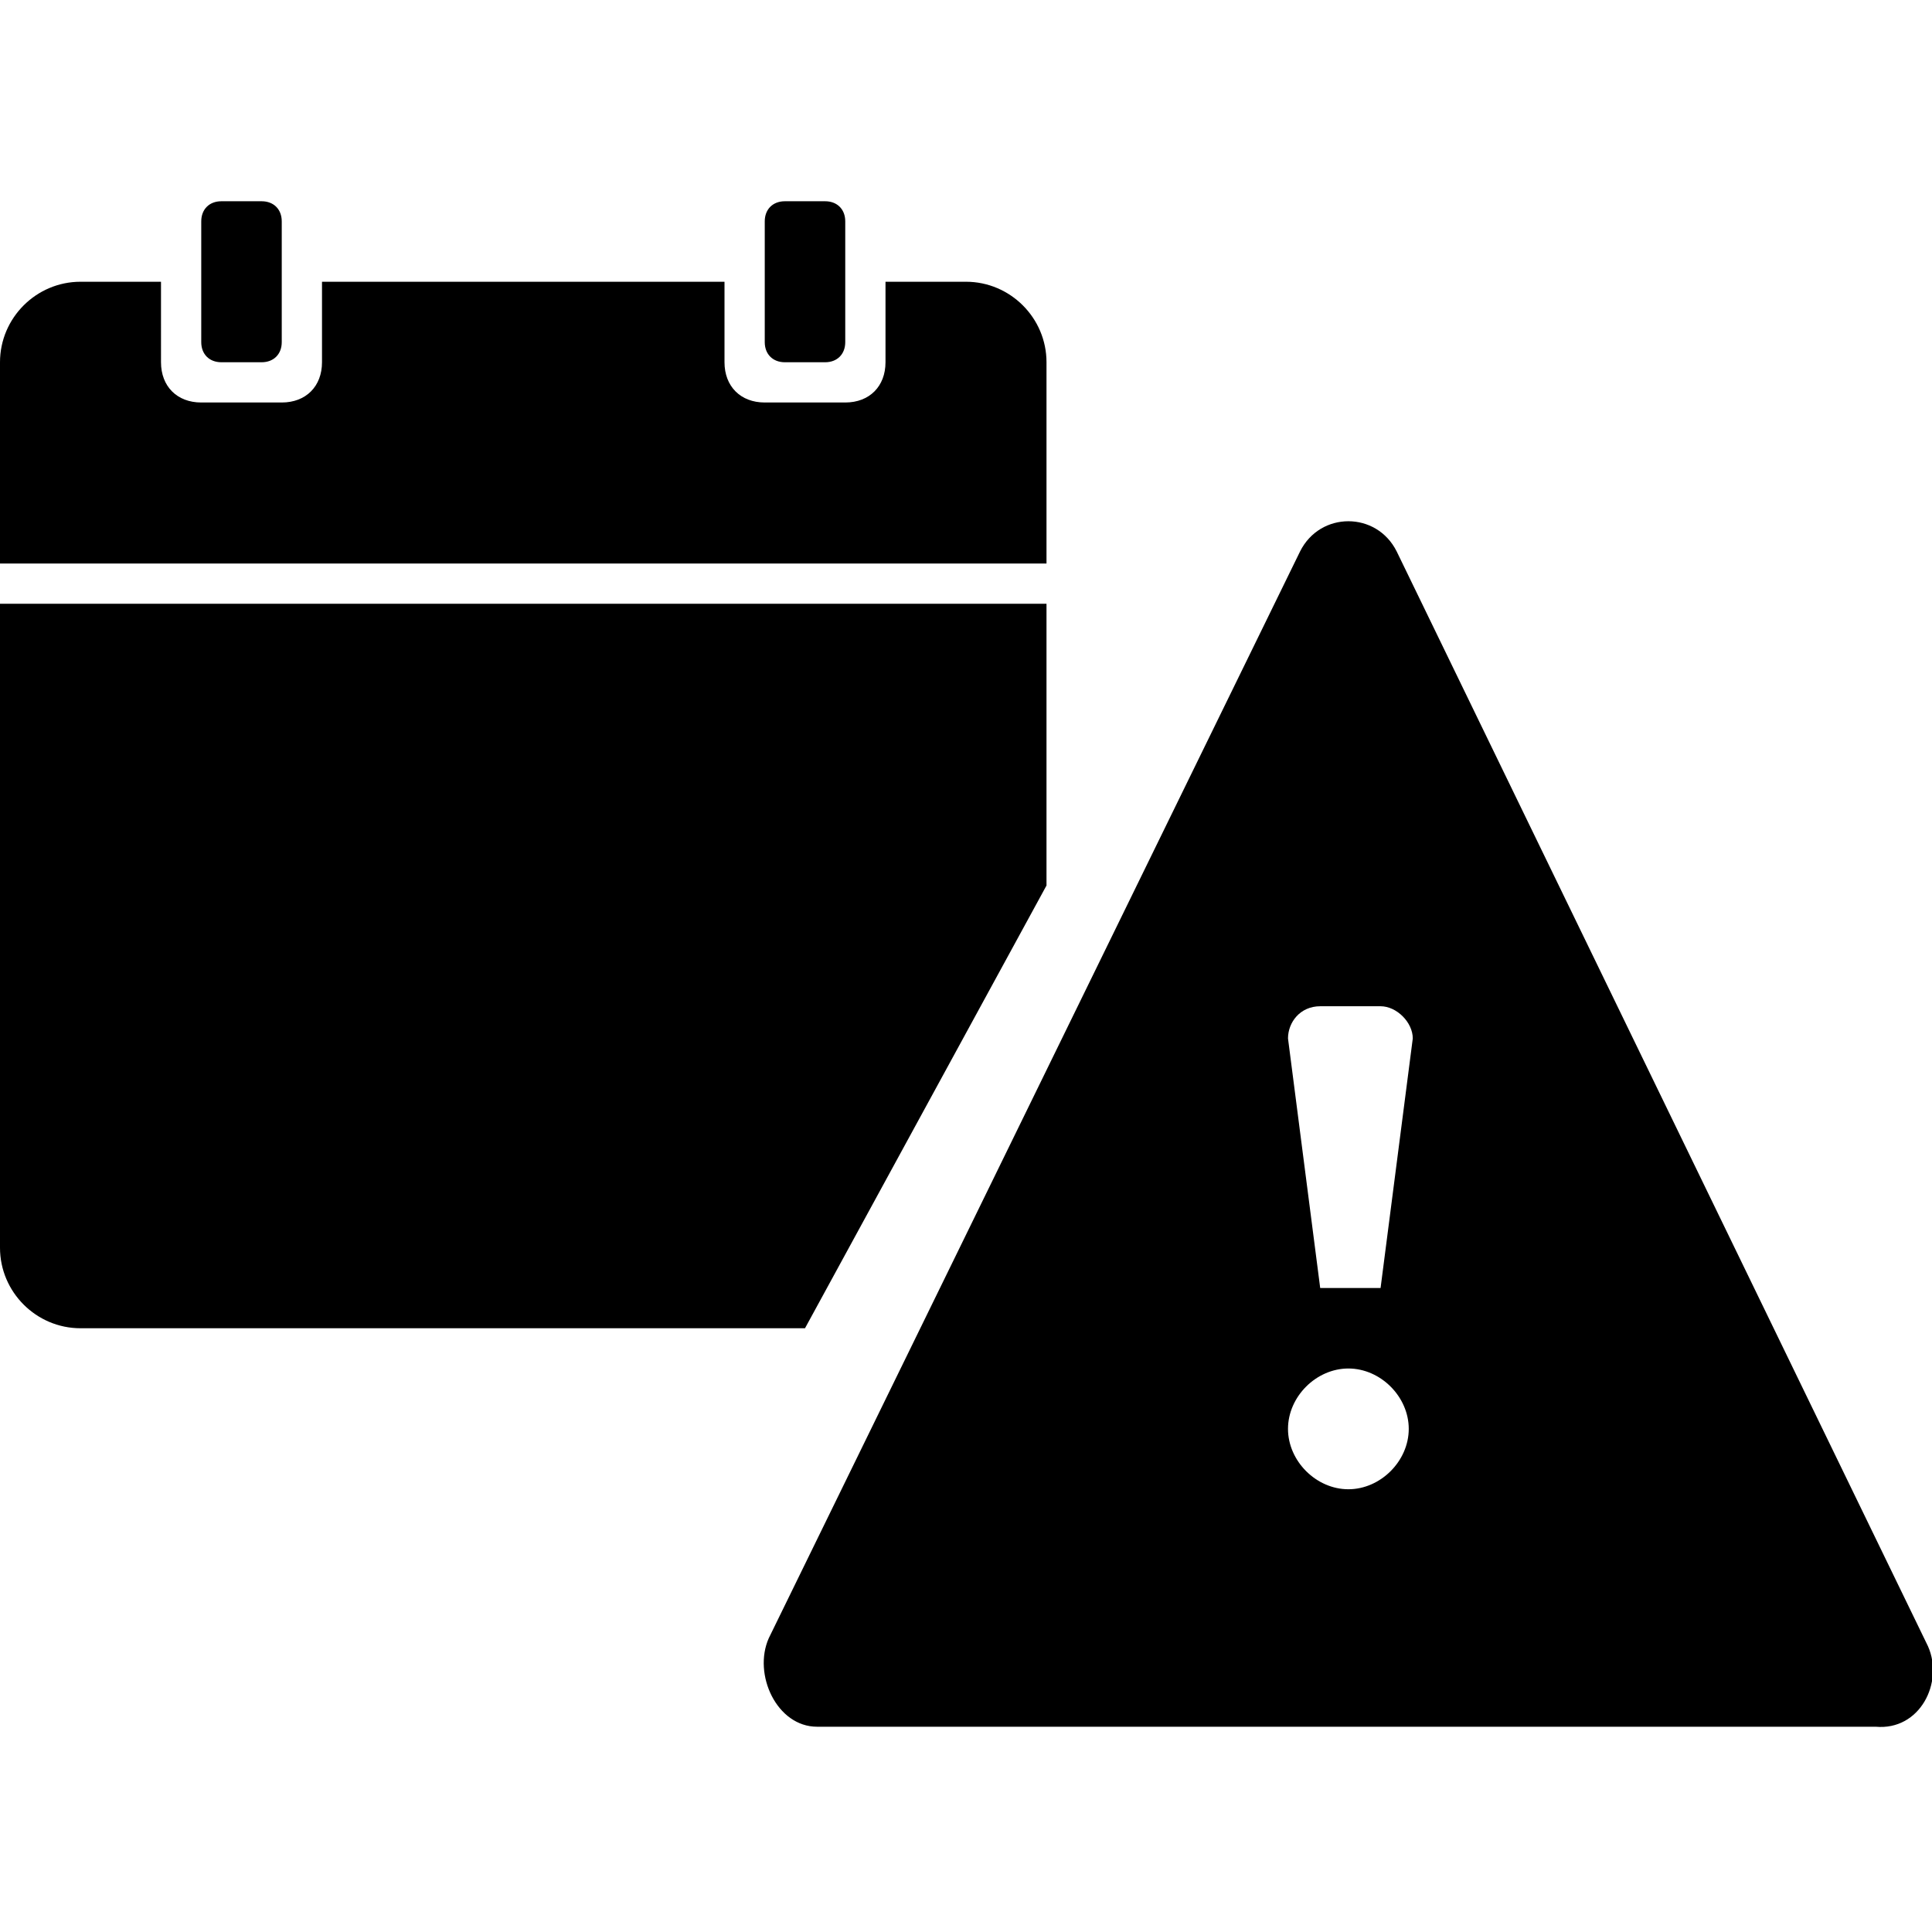 <?xml version="1.0" encoding="utf-8"?>
<!-- Generator: Adobe Illustrator 19.1.1, SVG Export Plug-In . SVG Version: 6.00 Build 0)  -->
<svg version="1.1" id="Layer_1" xmlns="http://www.w3.org/2000/svg" xmlns:xlink="http://www.w3.org/1999/xlink" x="0px" y="0px"
	 viewBox="0 0 48 48" enable-background="new 0 0 48 48" xml:space="preserve">
<g>
	<path d="M47.9,40.9L34.7,13.7c-0.5-1-1.9-1-2.4,0l-13.2,27c-0.4,0.9,0.2,2.2,1.2,2.2h26.3C47.7,43,48.3,41.8,47.9,40.9z M33.5,37
		c-0.8,0-1.5-0.7-1.5-1.5s0.7-1.5,1.5-1.5s1.5,0.7,1.5,1.5S34.3,37,33.5,37z M34.3,32h-1.5L32,25.8c0-0.4,0.3-0.8,0.8-0.8h1.5
		c0.4,0,0.8,0.4,0.8,0.8L34.3,32z"/>
</g>
<g>
	<path d="M24,7h-2v2c0,0.6-0.4,1-1,1h-2c-0.6,0-1-0.4-1-1V7H8v2c0,0.6-0.4,1-1,1H5c-0.6,0-1-0.4-1-1V7H2C0.9,7,0,7.9,0,9v5h26V9
		C26,7.9,25.1,7,24,7z"/>
	<path d="M5.5,9h1C6.8,9,7,8.8,7,8.5v-3C7,5.2,6.8,5,6.5,5h-1C5.2,5,5,5.2,5,5.5v3C5,8.8,5.2,9,5.5,9z"/>
	<path d="M19.5,9h1C20.8,9,21,8.8,21,8.5v-3C21,5.2,20.8,5,20.5,5h-1C19.2,5,19,5.2,19,5.5v3C19,8.8,19.2,9,19.5,9z"/>
	<path d="M12,15H9H0v16c0,1.1,0.9,2,2,2h3h3h1h1h2h5h3l6-11v-6.8V15h-1H12z"/>
</g>
</svg>
